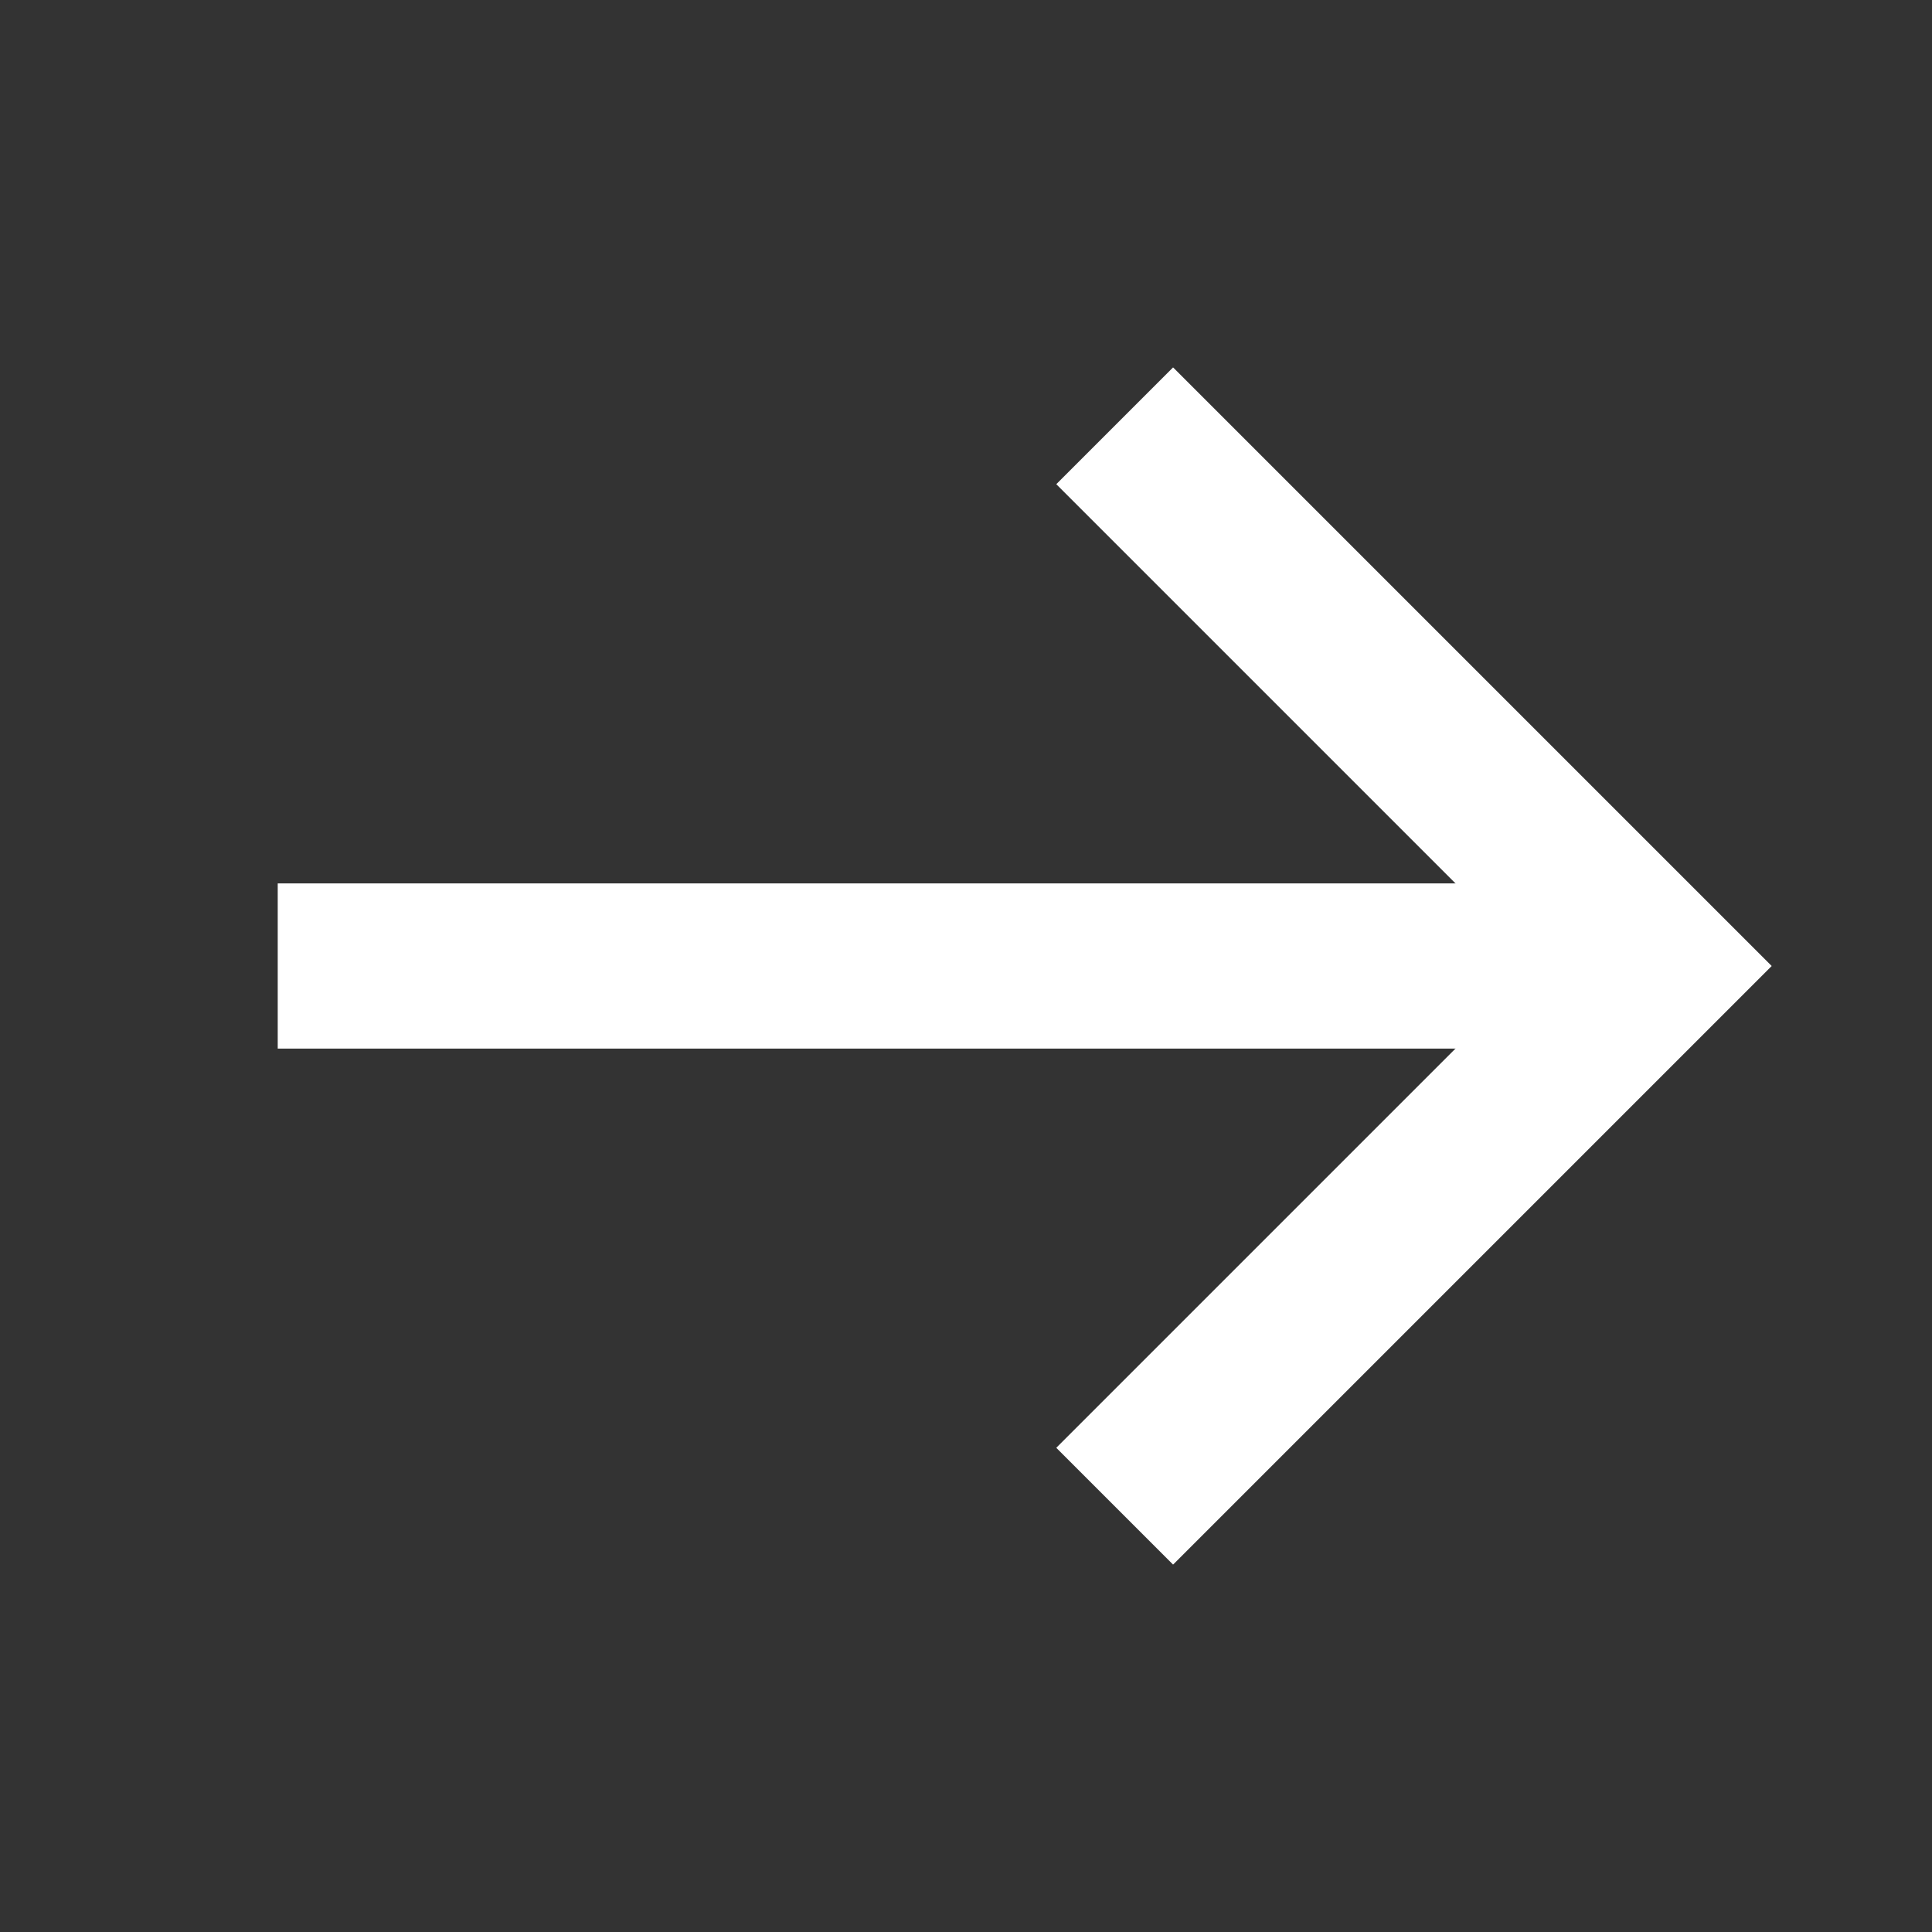 <svg width="16" height="16" viewBox="0 0 16 16" fill="none" xmlns="http://www.w3.org/2000/svg">
<rect x="0" y="0" width="16" height="16" fill="#333333" stroke="none"/>
<path d="M2.3 8L13.7 8" stroke="white" stroke-width="1.368" stroke-miterlimit="10"/>
<path d="M9.715 4.01L13.705 8L9.715 11.99" stroke="white" stroke-width="1.368" stroke-miterlimit="10" stroke-linecap="square"/>
</svg>
